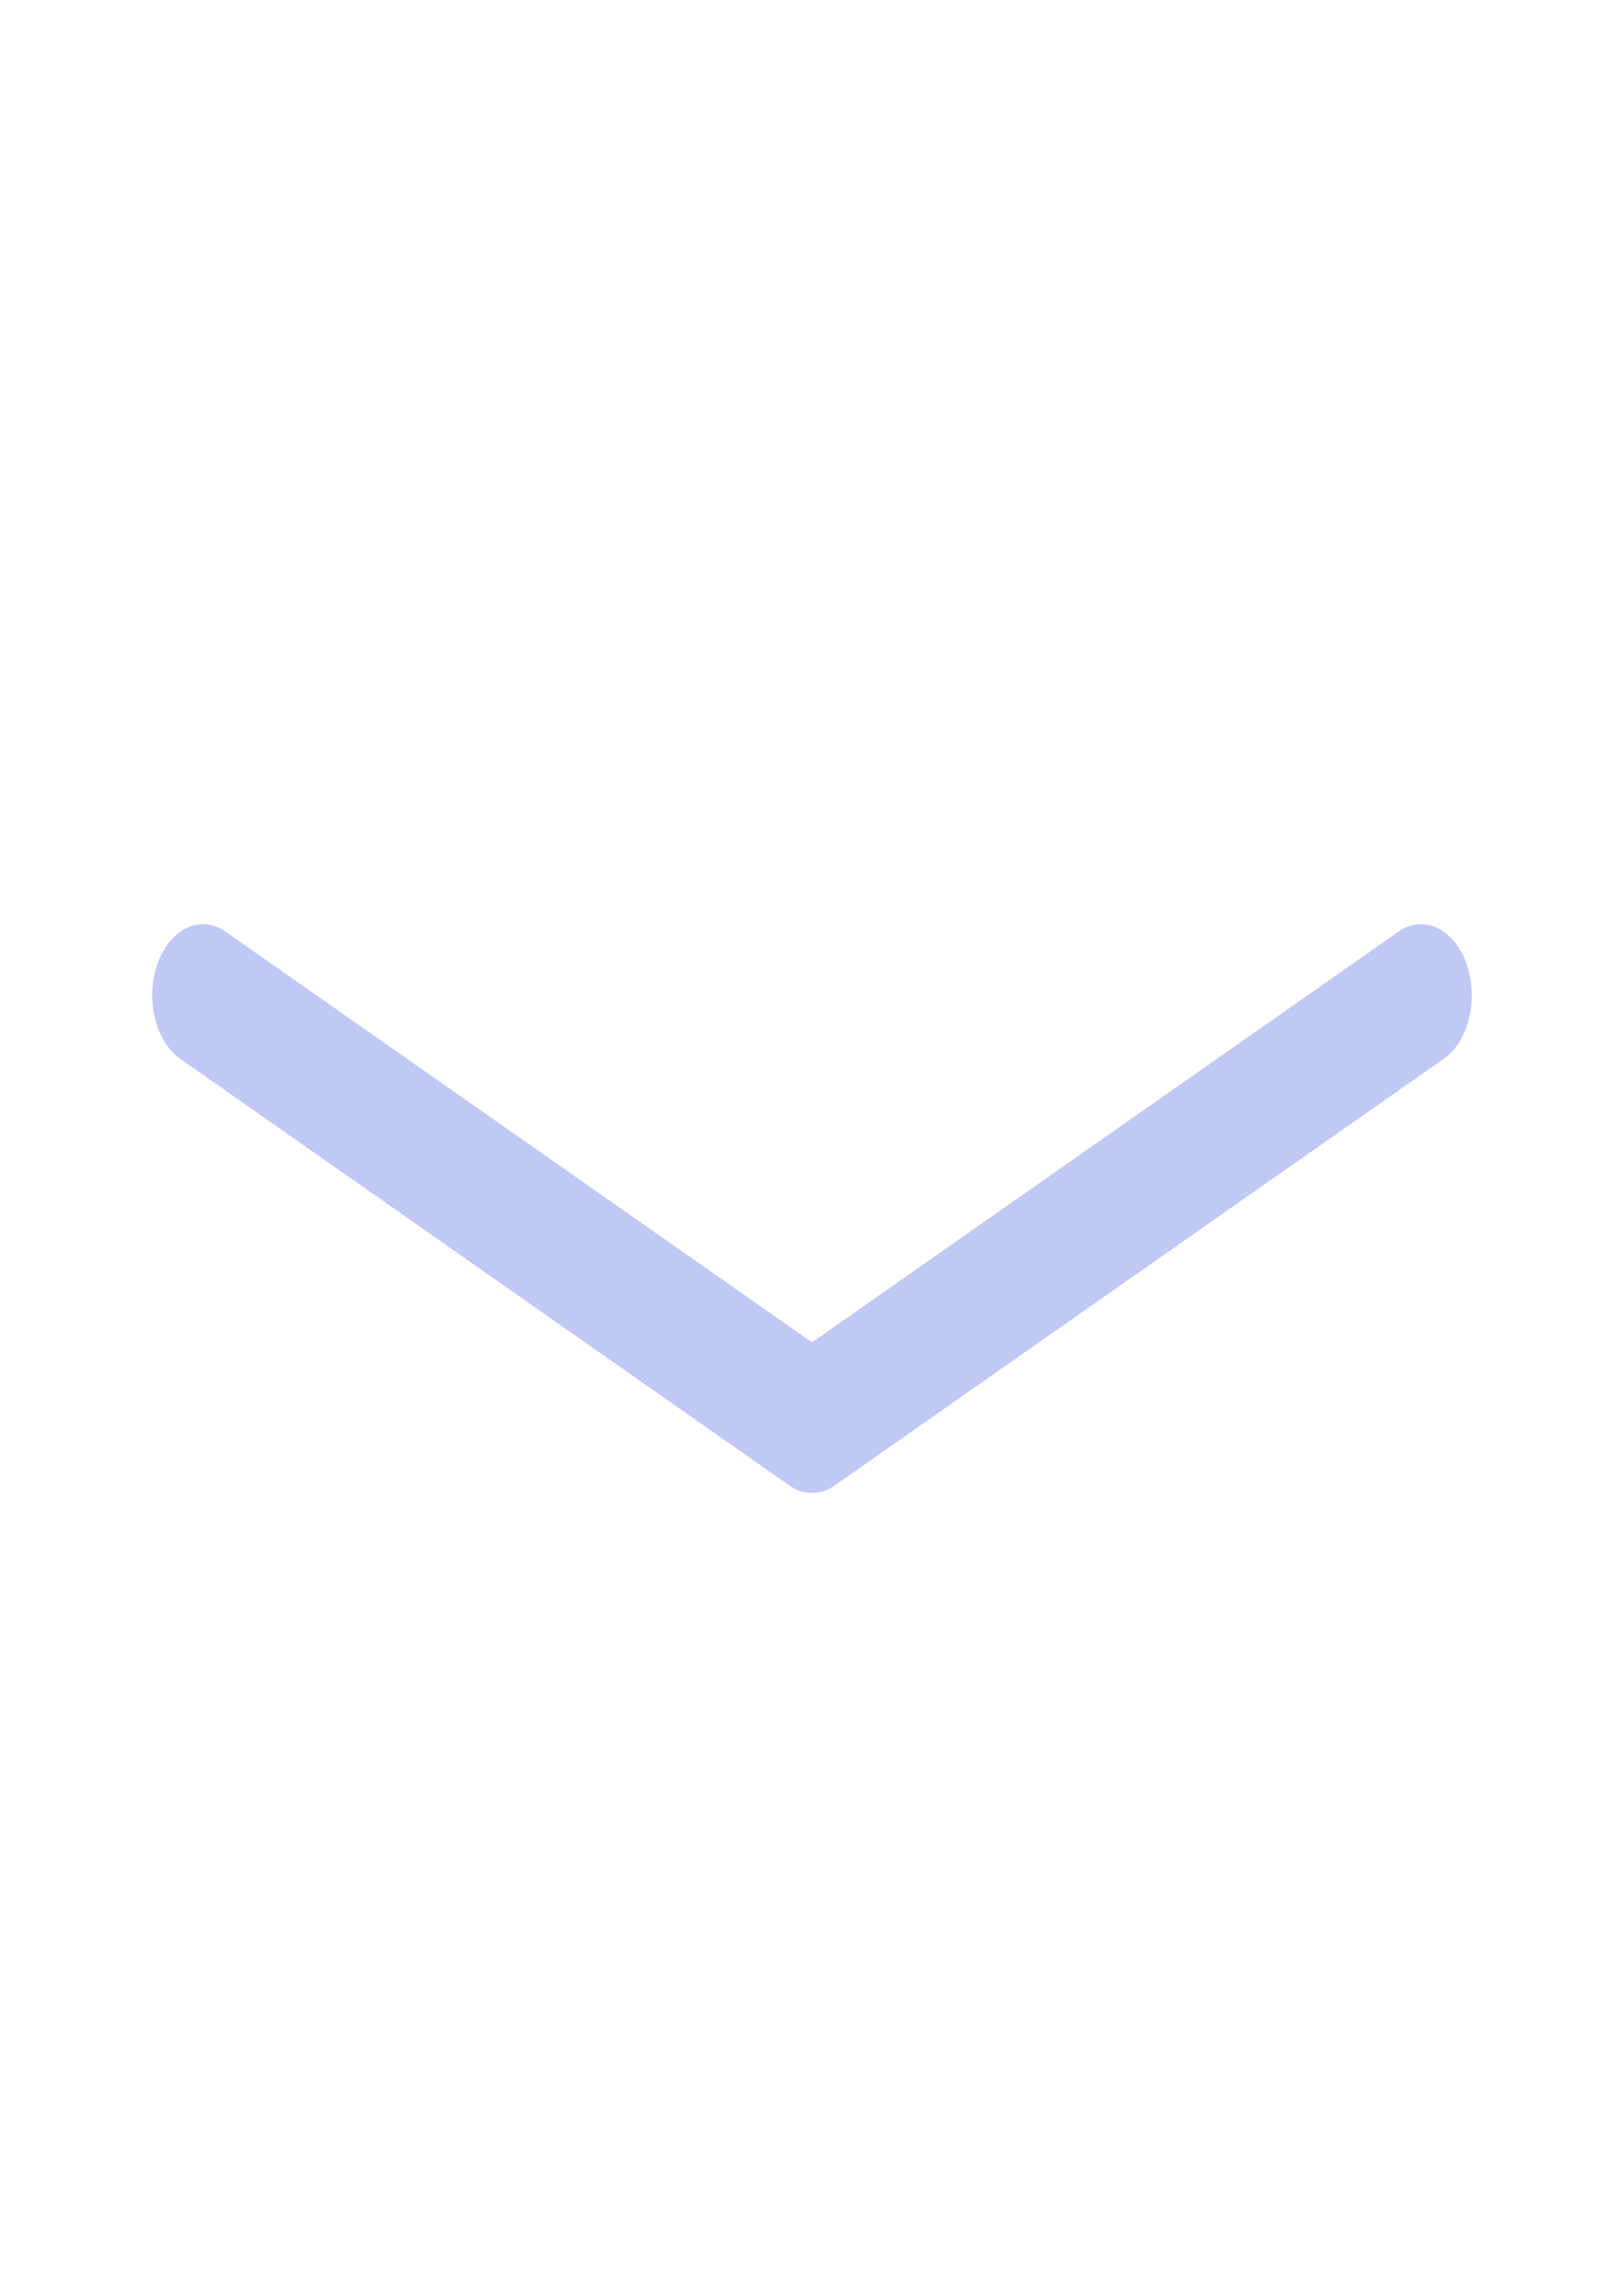 <svg width="25" height="35" viewBox="0 0 25 35" fill="none" xmlns="http://www.w3.org/2000/svg">
<path fill-rule="evenodd" clip-rule="evenodd" d="M2.426 14.823C2.619 14.283 3.088 14.064 3.474 14.334L12.5 20.652L21.526 14.334C21.912 14.064 22.381 14.283 22.574 14.823C22.767 15.364 22.61 16.021 22.224 16.291L12.849 22.853C12.629 23.007 12.37 23.007 12.151 22.853L2.776 16.291C2.39 16.021 2.233 15.364 2.426 14.823Z" fill="#C0C9F4"/>
</svg>

